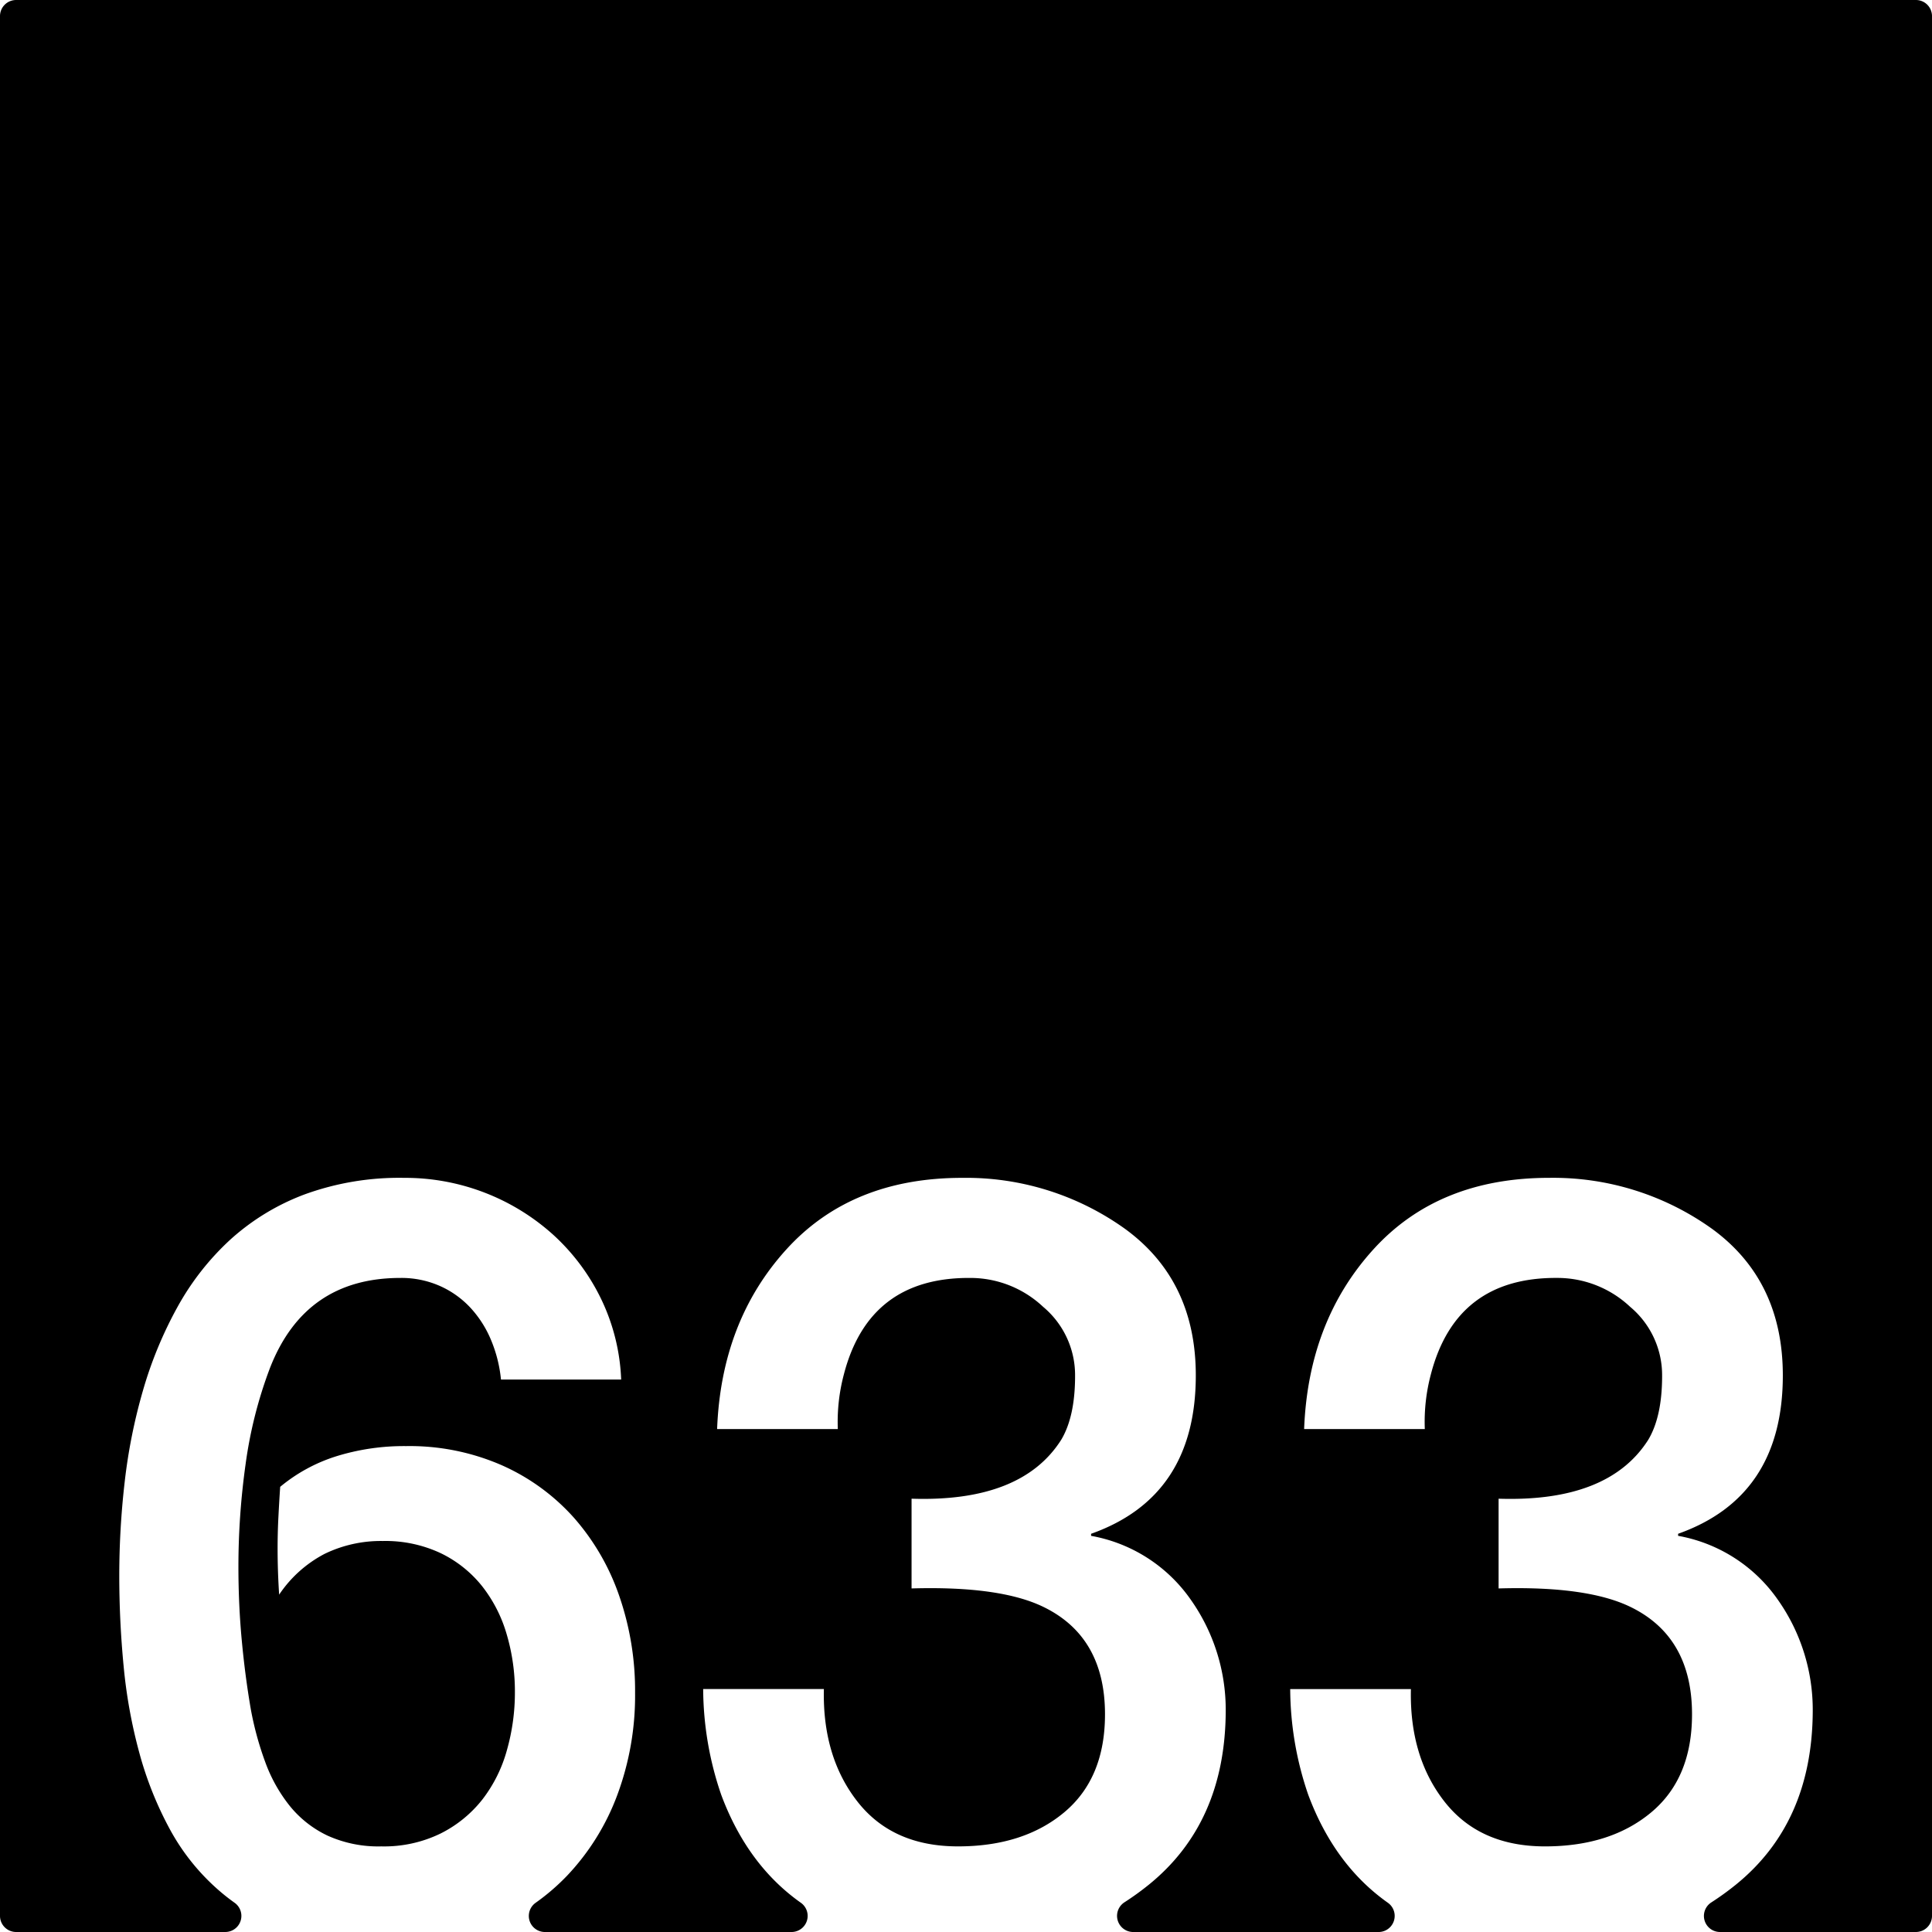 <svg xmlns="http://www.w3.org/2000/svg" width="120mm" height="120mm" viewBox="0 0 340.158 340.157">
  <g id="Zimmernummer">
      <g id="Z-03-633">
        <path fill="#000000" stroke="none" d="M337.323,0H2.835A2.835,2.835,0,0,0,0,2.835V337.323a2.834,2.834,0,0,0,2.834,2.834h36.84a2.834,2.834,0,0,0,1.6-5.167q-1.365-.972-2.616-2.053a38.666,38.666,0,0,1-8.719-10.807,62.4,62.4,0,0,1-5.4-13.487,89.981,89.981,0,0,1-2.769-15.258Q21,285.395,21,277.4a144.205,144.205,0,0,1,.953-16.484A97.334,97.334,0,0,1,25.176,244.8a70.89,70.89,0,0,1,6.039-14.622,46.716,46.716,0,0,1,9.308-11.9,40.74,40.74,0,0,1,13.123-7.992,48.658,48.658,0,0,1,17.485-2.907,38.928,38.928,0,0,1,26.338,10.081,37.148,37.148,0,0,1,8.355,11.216,35.806,35.806,0,0,1,3.541,14.214H88.205a24.078,24.078,0,0,0-1.726-6.9,19.239,19.239,0,0,0-3.633-5.722,16.468,16.468,0,0,0-5.405-3.859A16.745,16.745,0,0,0,70.494,225q-16.8,0-22.976,15.893a76.763,76.763,0,0,0-4.27,16.847,129.849,129.849,0,0,0-1.271,18.119q0,6.63.589,12.941t1.59,12.125a56.031,56.031,0,0,0,2.543,9.309,27.241,27.241,0,0,0,4.315,7.721,19.037,19.037,0,0,0,6.629,5.221,21.656,21.656,0,0,0,9.492,1.908,22.688,22.688,0,0,0,10.443-2.271,21.693,21.693,0,0,0,7.358-5.994,25.059,25.059,0,0,0,4.312-8.673,37.114,37.114,0,0,0,1.408-10.218A35.478,35.478,0,0,0,89.2,287.708a24.831,24.831,0,0,0-4.359-8.491,20.988,20.988,0,0,0-7.266-5.766,22.872,22.872,0,0,0-10.172-2.135,22.649,22.649,0,0,0-10.261,2.27,21.744,21.744,0,0,0-7.993,7.175q-.272-4.086-.273-8.083,0-2.814.137-5.5t.318-5.4a29.119,29.119,0,0,1,9.943-5.4,40.244,40.244,0,0,1,12.217-1.771,40.488,40.488,0,0,1,16.938,3.406,37.223,37.223,0,0,1,12.67,9.264,40.986,40.986,0,0,1,7.945,13.759,50.944,50.944,0,0,1,2.771,16.983,50.2,50.2,0,0,1-3.134,18.027,41.817,41.817,0,0,1-8.809,14.168,38.419,38.419,0,0,1-5.591,4.82,2.83,2.83,0,0,0,1.661,5.125h43.427a2.835,2.835,0,0,0,1.6-5.172q-9.389-6.654-13.987-18.985a57.919,57.919,0,0,1-3.177-18.619h21.252q-.273,11.9,5.9,19.8t17.711,7.9q11.531,0,18.709-6t7.174-17.255q0-13.623-10.807-18.891-7.629-3.724-23.25-3.27v-15.8q19.346.634,26.338-10.354,2.452-4.086,2.451-11.262a15.674,15.674,0,0,0-5.631-12.17A18.689,18.689,0,0,0,170.76,225q-17.71-.09-22.16,16.892a32.61,32.61,0,0,0-1.09,9.718H126.258q.726-18.981,12.17-31.606t30.97-12.624a47.989,47.989,0,0,1,28.7,8.992q12.442,9.081,12.441,25.793,0,21.342-18.435,27.881v.364a27.2,27.2,0,0,1,17.437,11.08,33.6,33.6,0,0,1,6.266,19.8q-.091,19.707-13.623,30.606a48.651,48.651,0,0,1-4.237,3.051,2.843,2.843,0,0,0,1.578,5.213h43.2a2.835,2.835,0,0,0,1.6-5.172q-9.388-6.654-13.987-18.985a57.918,57.918,0,0,1-3.178-18.619h21.252q-.273,11.9,5.9,19.8t17.711,7.9q11.532,0,18.709-6t7.174-17.255q0-13.623-10.806-18.891-7.629-3.724-23.25-3.27v-15.8q19.344.634,26.337-10.354,2.452-4.086,2.452-11.262a15.674,15.674,0,0,0-5.631-12.17,18.692,18.692,0,0,0-12.9-5.085q-17.709-.09-22.16,16.892a32.61,32.61,0,0,0-1.09,9.718H229.611q.728-18.981,12.17-31.606t30.971-12.624a47.986,47.986,0,0,1,28.7,8.992q12.442,9.081,12.442,25.793,0,21.342-18.436,27.881v.364a27.205,27.205,0,0,1,17.438,11.08,33.61,33.61,0,0,1,6.265,19.8q-.09,19.707-13.623,30.606a48.838,48.838,0,0,1-4.248,3.064,2.828,2.828,0,0,0,1.547,5.2h34.487a2.834,2.834,0,0,0,2.835-2.834V2.834A2.834,2.834,0,0,0,337.323,0Z"/>
      </g>
    </g>
</svg>
